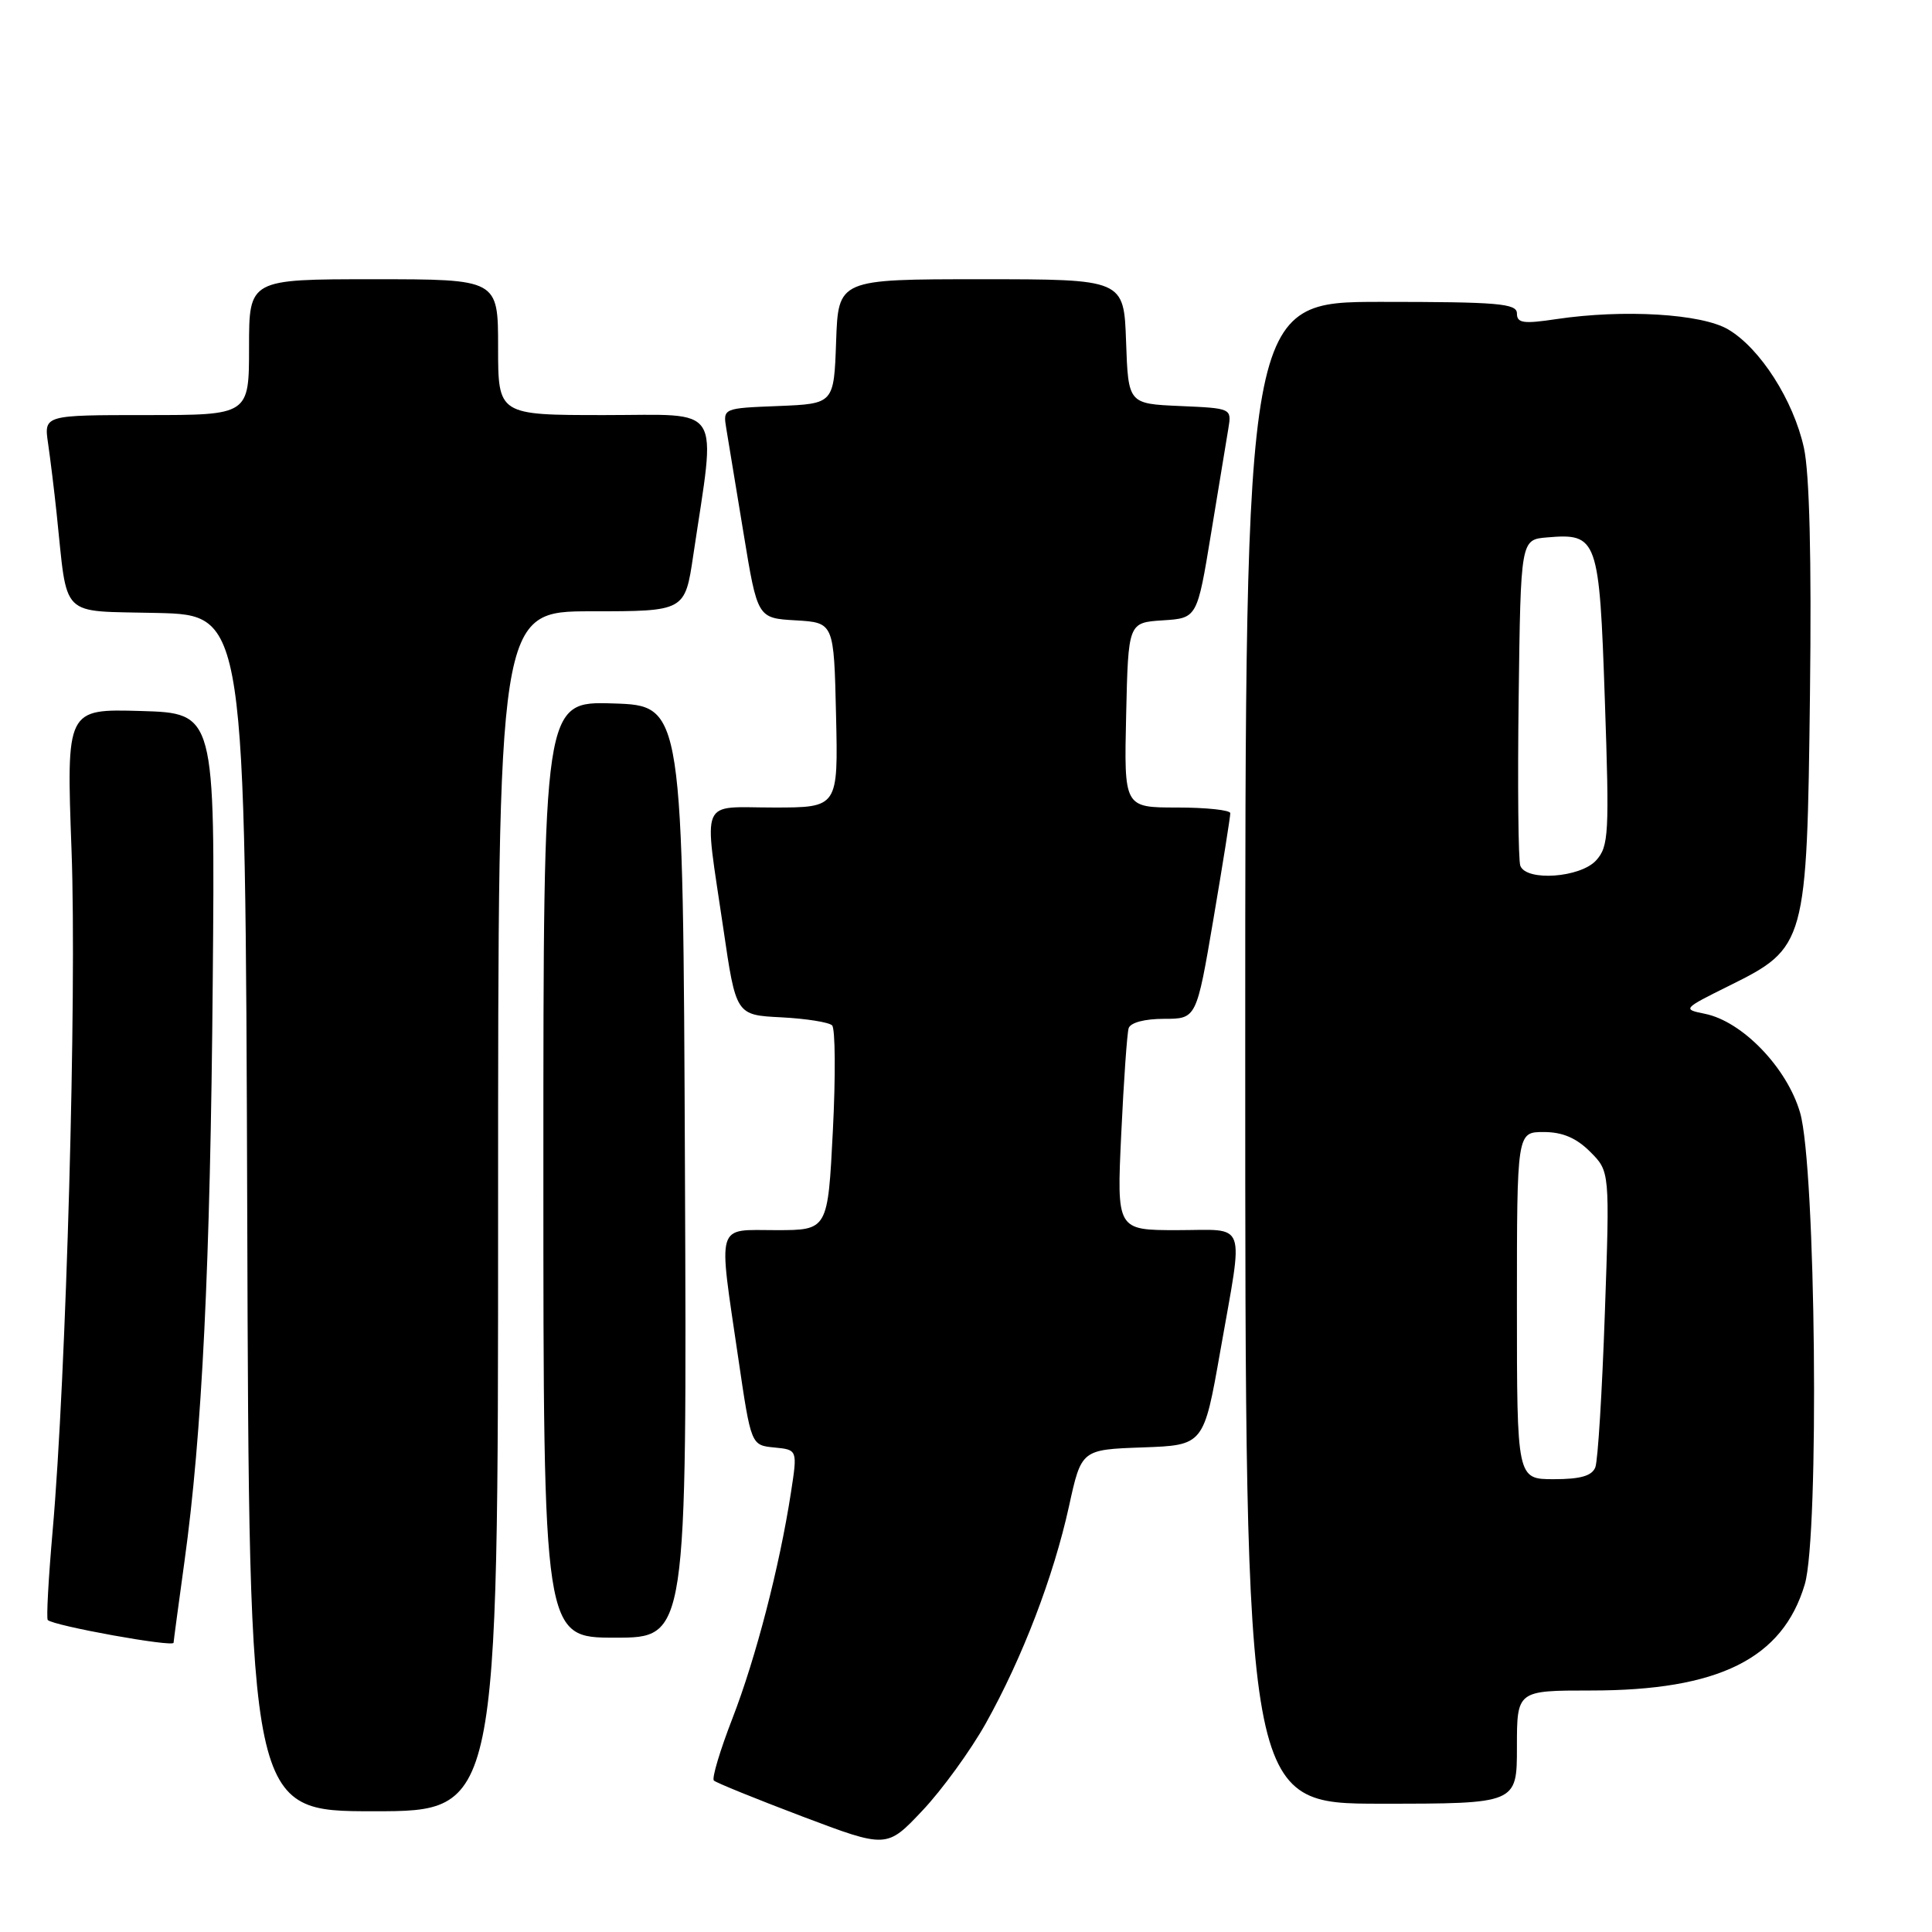 <?xml version="1.0" encoding="UTF-8" standalone="no"?>
<!DOCTYPE svg PUBLIC "-//W3C//DTD SVG 1.1//EN" "http://www.w3.org/Graphics/SVG/1.1/DTD/svg11.dtd" >
<svg xmlns="http://www.w3.org/2000/svg" xmlns:xlink="http://www.w3.org/1999/xlink" version="1.1" viewBox="0 0 256 256">
 <g >
 <path fill="currentColor"
d=" M 130.63 228.34 C 135.47 219.68 139.59 208.93 141.64 199.62 C 143.29 192.08 143.29 192.08 151.40 191.79 C 159.50 191.50 159.50 191.50 161.70 179.00 C 164.80 161.36 165.38 163.00 155.98 163.00 C 147.97 163.00 147.97 163.00 148.57 150.25 C 148.90 143.24 149.34 136.94 149.55 136.25 C 149.78 135.50 151.67 135.00 154.24 135.00 C 158.54 135.00 158.54 135.00 160.79 121.75 C 162.03 114.46 163.03 108.16 163.02 107.75 C 163.01 107.34 159.84 107.00 155.97 107.00 C 148.94 107.00 148.94 107.00 149.22 94.75 C 149.50 82.50 149.50 82.50 154.06 82.20 C 158.63 81.91 158.63 81.91 160.47 70.70 C 161.48 64.54 162.51 58.28 162.76 56.80 C 163.21 54.10 163.19 54.10 156.36 53.80 C 149.50 53.50 149.50 53.50 149.21 45.25 C 148.92 37.00 148.92 37.00 130.00 37.00 C 111.08 37.00 111.08 37.00 110.79 45.25 C 110.50 53.50 110.50 53.50 103.14 53.80 C 95.79 54.09 95.79 54.09 96.24 56.80 C 96.49 58.28 97.52 64.54 98.53 70.70 C 100.37 81.91 100.37 81.91 105.44 82.20 C 110.50 82.50 110.50 82.50 110.78 94.75 C 111.06 107.00 111.06 107.00 102.53 107.00 C 92.55 107.00 93.25 105.34 95.84 123.00 C 97.52 134.50 97.52 134.50 103.51 134.80 C 106.80 134.97 109.84 135.45 110.26 135.87 C 110.68 136.29 110.73 142.56 110.36 149.81 C 109.69 163.00 109.69 163.00 102.85 163.00 C 94.77 163.00 95.15 161.71 97.83 180.00 C 99.52 191.50 99.52 191.50 102.60 191.80 C 105.68 192.10 105.68 192.10 104.80 197.80 C 103.29 207.60 100.15 219.70 97.05 227.70 C 95.41 231.93 94.30 235.63 94.59 235.93 C 94.89 236.22 100.16 238.36 106.31 240.69 C 117.50 244.92 117.50 244.92 122.22 239.92 C 124.82 237.17 128.61 231.95 130.63 228.34 Z  M 66.00 160.50 C 66.00 81.00 66.00 81.00 78.38 81.00 C 90.76 81.00 90.76 81.00 91.86 73.59 C 94.89 53.24 96.00 55.00 80.14 55.00 C 66.00 55.00 66.00 55.00 66.00 46.00 C 66.00 37.00 66.00 37.00 49.50 37.00 C 33.00 37.00 33.00 37.00 33.00 46.00 C 33.00 55.00 33.00 55.00 19.41 55.00 C 5.82 55.00 5.82 55.00 6.37 58.75 C 6.67 60.81 7.18 64.97 7.50 68.00 C 9.01 82.19 7.71 80.90 20.83 81.22 C 32.50 81.50 32.50 81.50 32.76 160.75 C 33.01 240.00 33.01 240.00 49.51 240.00 C 66.00 240.00 66.00 240.00 66.00 160.50 Z  M 201.00 231.50 C 201.00 224.00 201.00 224.00 210.82 224.00 C 227.73 224.00 236.21 219.79 239.14 209.94 C 241.09 203.40 240.61 154.60 238.52 147.43 C 236.79 141.48 230.86 135.32 225.89 134.33 C 222.92 133.73 222.97 133.67 229.14 130.61 C 239.31 125.57 239.43 125.12 239.83 92.00 C 240.05 74.02 239.77 62.72 239.03 59.35 C 237.65 53.06 233.23 46.14 228.99 43.65 C 225.47 41.57 215.14 40.96 206.25 42.28 C 201.86 42.94 201.00 42.82 201.00 41.53 C 201.00 40.21 198.51 40.00 183.00 40.00 C 165.00 40.00 165.00 40.00 165.00 139.50 C 165.00 239.00 165.00 239.00 183.00 239.00 C 201.00 239.00 201.00 239.00 201.00 231.50 Z  M 23.00 217.67 C 23.00 217.49 23.65 212.66 24.44 206.92 C 26.78 190.04 27.87 167.80 28.19 130.00 C 28.50 94.50 28.50 94.50 18.65 94.21 C 8.79 93.93 8.79 93.93 9.48 112.71 C 10.19 131.88 8.78 182.35 6.97 202.90 C 6.42 209.17 6.13 214.46 6.33 214.66 C 7.10 215.43 23.00 218.30 23.00 217.67 Z  M 90.76 155.25 C 90.50 93.50 90.50 93.50 81.25 93.21 C 72.00 92.92 72.00 92.92 72.00 154.96 C 72.00 217.00 72.00 217.00 81.51 217.00 C 91.02 217.00 91.02 217.00 90.76 155.25 Z  M 201.00 173.00 C 201.00 150.00 201.00 150.00 204.55 150.00 C 207.03 150.00 208.87 150.78 210.70 152.61 C 213.31 155.22 213.31 155.22 212.65 174.03 C 212.29 184.37 211.73 193.55 211.39 194.42 C 210.95 195.56 209.43 196.00 205.89 196.00 C 201.00 196.00 201.00 196.00 201.00 173.00 Z  M 201.45 114.72 C 201.18 114.02 201.08 104.01 201.23 92.47 C 201.50 71.50 201.50 71.50 205.00 71.21 C 211.69 70.64 211.92 71.28 212.65 92.75 C 213.26 110.47 213.17 112.15 211.50 114.00 C 209.42 116.30 202.25 116.82 201.45 114.72 Z "/>
</g>
</svg>